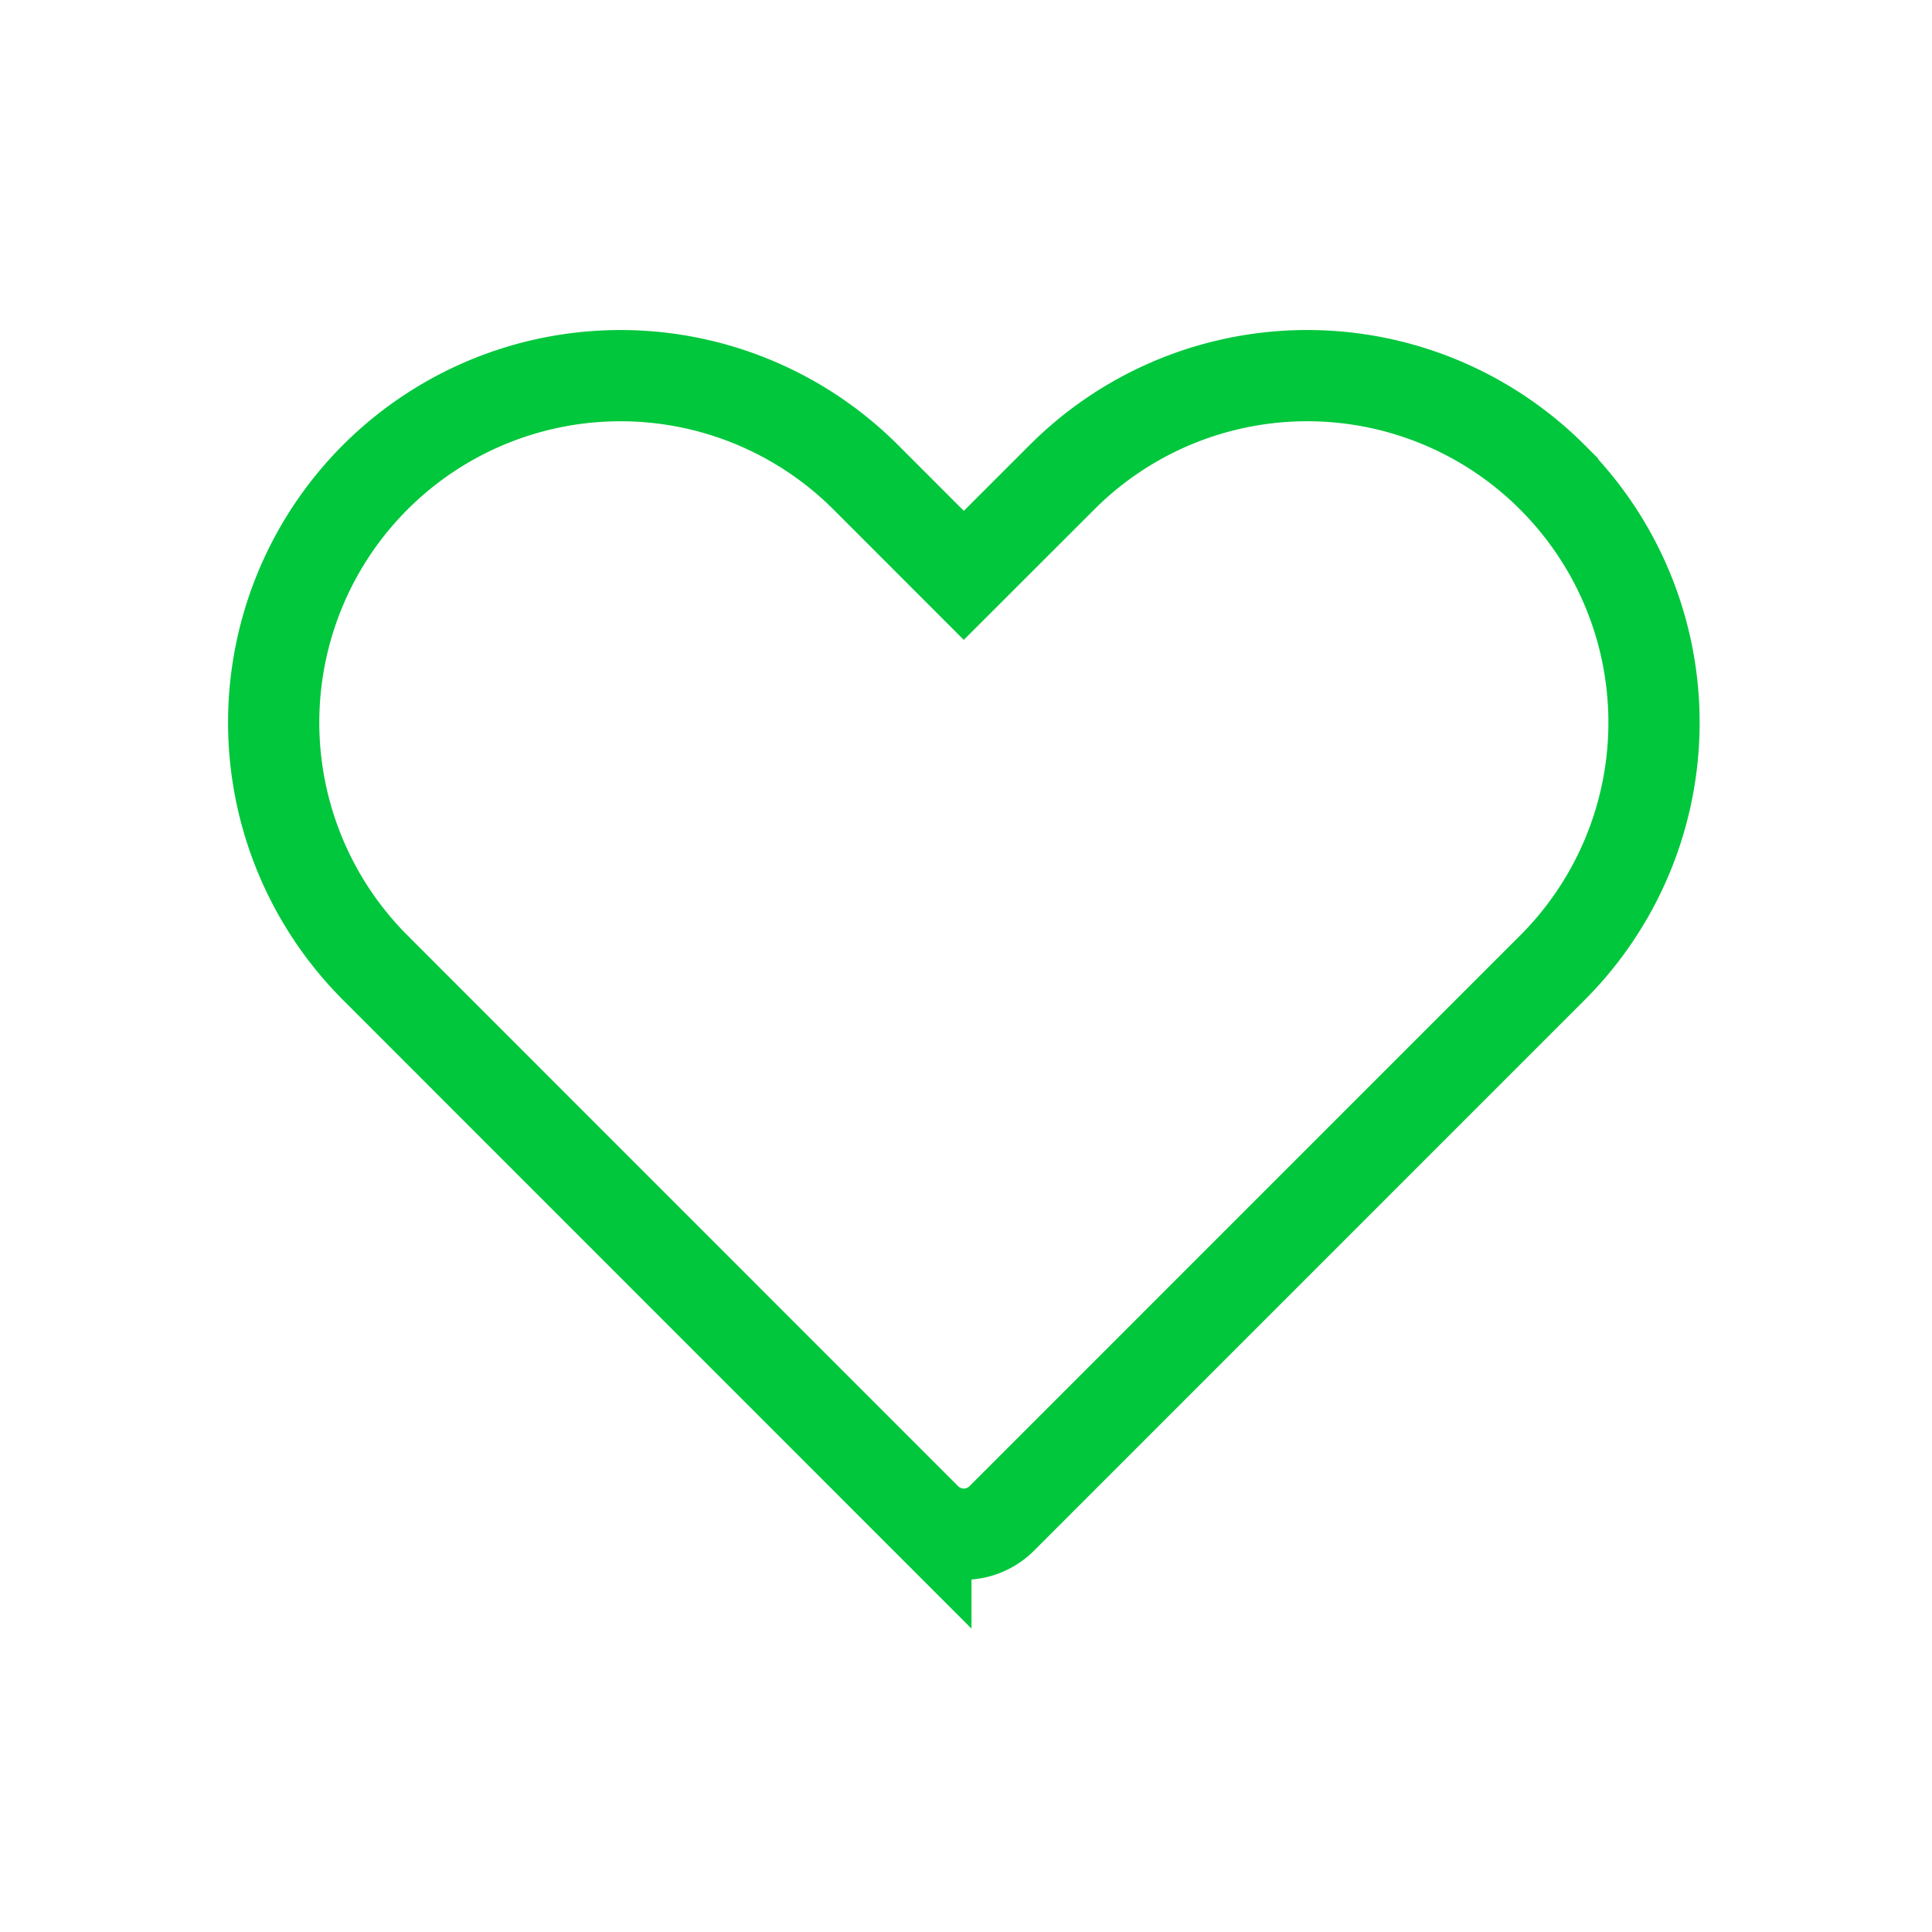 <svg width="36" height="36" viewBox="0 0 36 36" xmlns="http://www.w3.org/2000/svg">
    <path d="M28.927 8.893a6.46 6.46 0 0 0-9.139 0l-1.829 1.828-1.827-1.828a6.462 6.462 0 1 0-9.14 9.138L8.82 19.86l8.432 8.434a1 1 0 0 0 1.414 0l8.433-8.434h0l1.828-1.828a6.46 6.46 0 0 0 0-9.138z" stroke="#00c73c" stroke-width="1.7" fill="none" fill-rule="evenodd" stroke-linecap="round"/>
</svg>
